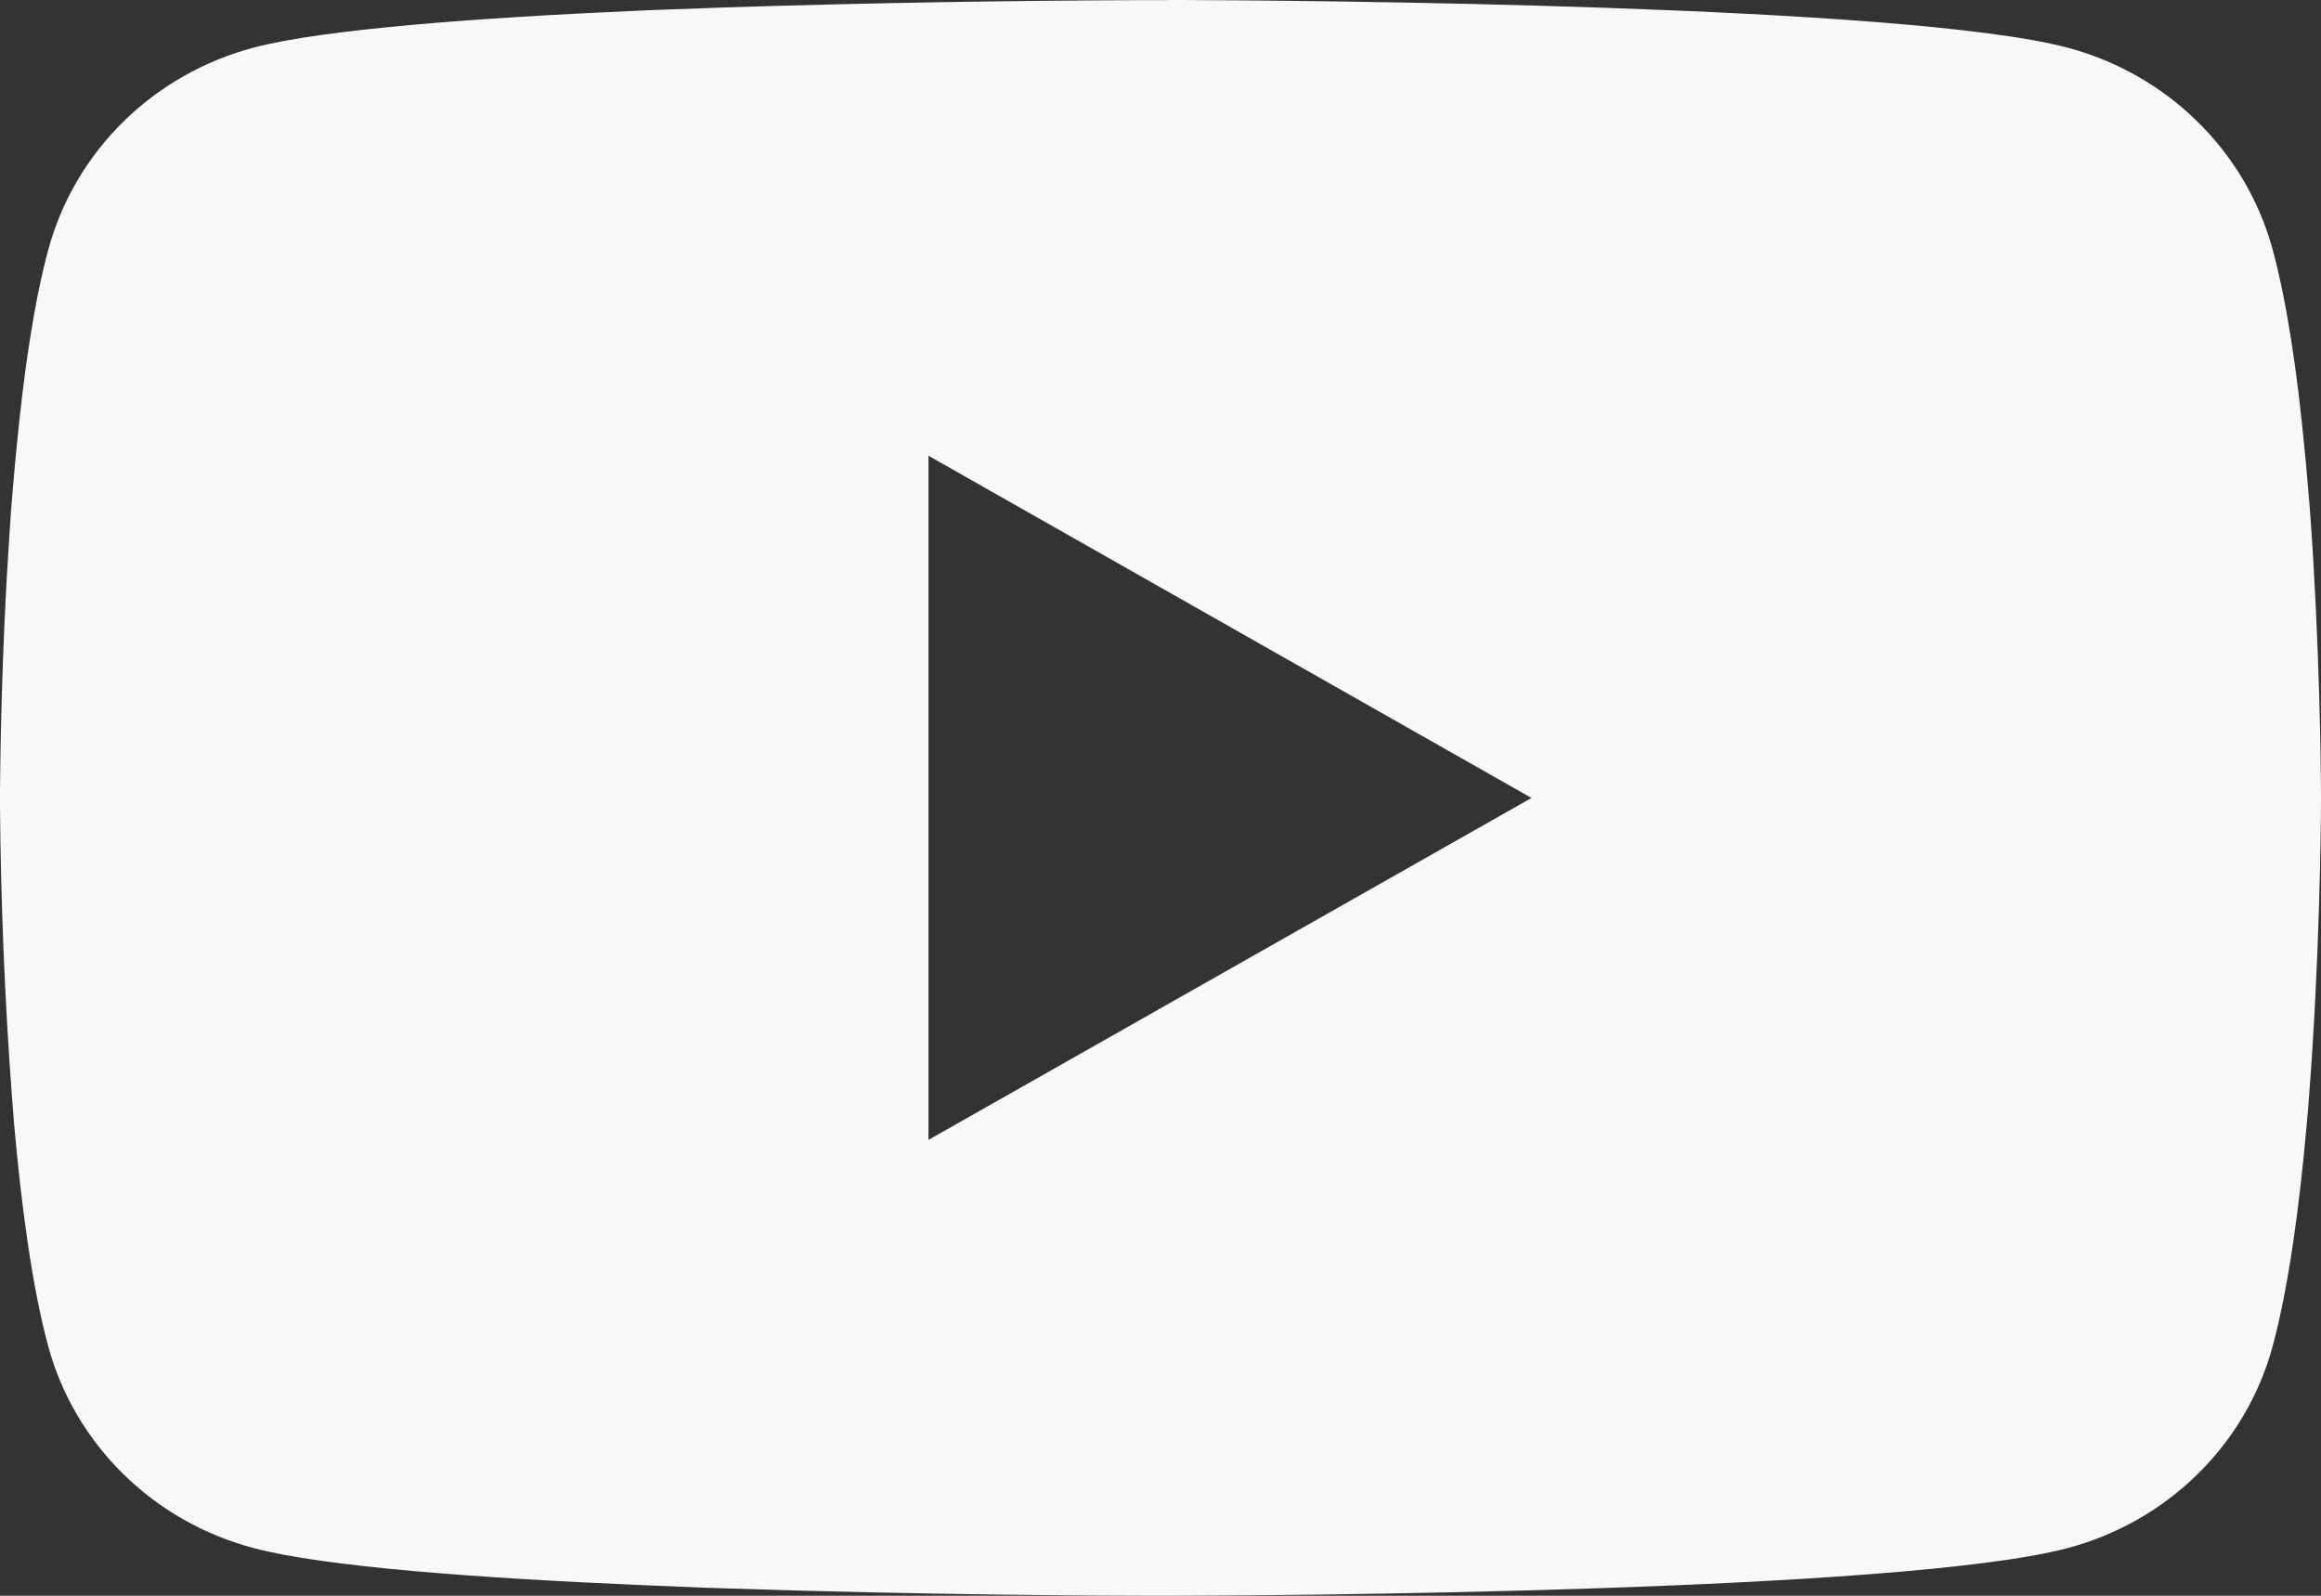 <svg width="32" height="22" viewBox="0 0 32 22" fill="none" xmlns="http://www.w3.org/2000/svg">
<rect x="0" y="0" width="32" height="22" fill="#333333" stroke="none"/>
<path d="M16.103 0H16.281C17.925 0.006 26.256 0.065 28.502 0.656C29.181 0.836 29.8 1.188 30.296 1.676C30.793 2.163 31.15 2.77 31.332 3.435C31.534 4.179 31.676 5.164 31.772 6.18L31.792 6.383L31.836 6.892L31.852 7.096C31.982 8.885 31.998 10.56 32 10.927V11.073C31.998 11.453 31.98 13.242 31.836 15.106L31.82 15.311L31.802 15.515C31.702 16.635 31.554 17.746 31.332 18.565C31.151 19.23 30.794 19.837 30.297 20.325C29.8 20.813 29.181 21.164 28.502 21.344C26.182 21.955 17.363 21.998 16.141 22H15.857C15.239 22 12.683 21.988 10.003 21.898L9.663 21.887L9.489 21.879L9.147 21.865L8.805 21.851C6.584 21.755 4.47 21.601 3.496 21.342C2.817 21.163 2.198 20.811 1.702 20.324C1.205 19.836 0.848 19.23 0.666 18.565C0.444 17.748 0.296 16.635 0.196 15.515L0.18 15.309L0.164 15.106C0.065 13.779 0.011 12.45 0 11.12L0 10.88C0.004 10.459 0.02 9.004 0.128 7.399L0.142 7.198L0.148 7.096L0.164 6.892L0.208 6.383L0.228 6.18C0.324 5.164 0.466 4.177 0.668 3.435C0.849 2.77 1.206 2.163 1.703 1.675C2.2 1.187 2.819 0.836 3.498 0.656C4.472 0.401 6.586 0.245 8.807 0.147L9.147 0.133L9.491 0.121L9.663 0.115L10.005 0.102C11.908 0.042 13.812 0.009 15.717 0.002H16.103V0ZM12.801 6.283V15.715L21.115 11.001L12.801 6.283Z" fill="#F8F8F8"/>
</svg>
